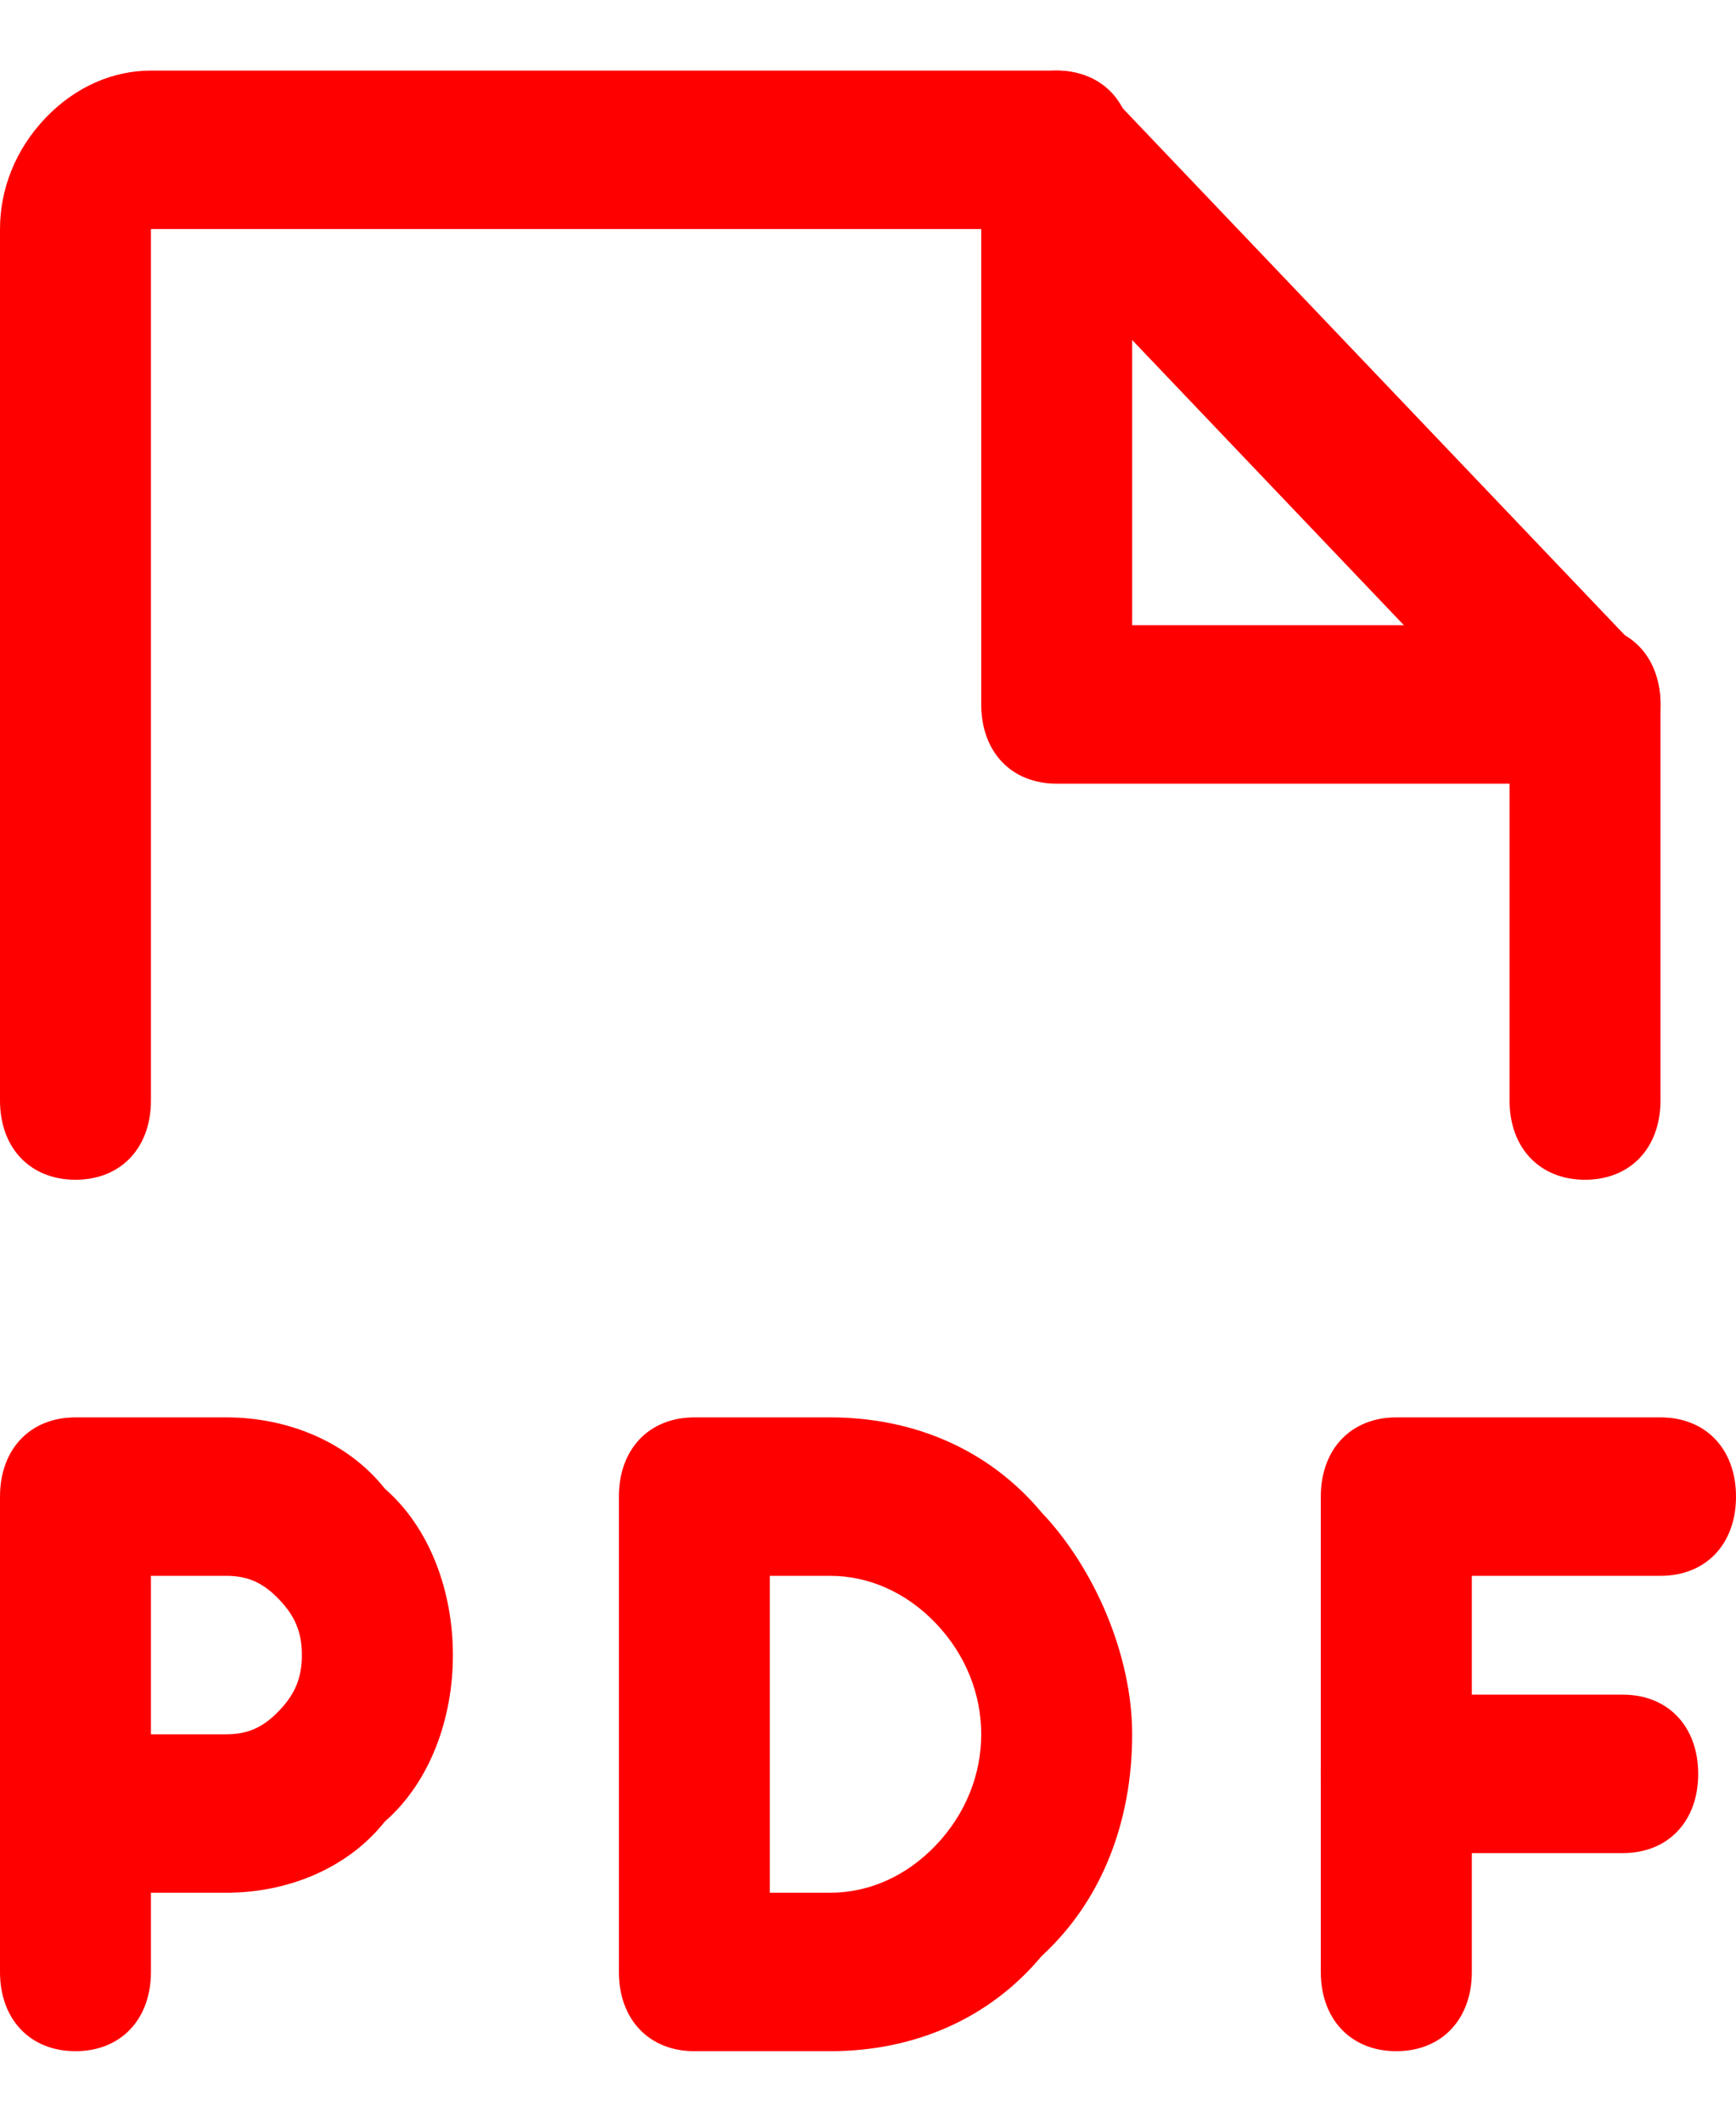 <svg width="18" height="22" viewBox="0 0 18 22" fill="none" xmlns="http://www.w3.org/2000/svg">
<path d="M16.435 12.233C15.965 12.233 15.652 11.904 15.652 11.411V7.633L10.643 2.375H1.565V11.411C1.565 11.904 1.252 12.233 0.783 12.233C0.313 12.233 0 11.904 0 11.411V2.375C0 1.965 0.157 1.554 0.47 1.225C0.783 0.897 1.174 0.732 1.565 0.732H10.957C11.191 0.732 11.348 0.815 11.504 0.979L16.983 6.729C17.139 6.893 17.217 7.058 17.217 7.304V11.411C17.217 11.904 16.904 12.233 16.435 12.233Z" fill="#FF0000"/>
<path d="M16.435 8.126H10.956C10.487 8.126 10.174 7.797 10.174 7.304V1.554C10.174 1.061 10.487 0.732 10.956 0.732C11.426 0.732 11.739 1.061 11.739 1.554V6.483H16.435C16.904 6.483 17.217 6.811 17.217 7.304C17.217 7.797 16.904 8.126 16.435 8.126Z" fill="#FF0000"/>
<path d="M0.783 21.269C0.313 21.269 0 20.94 0 20.447V15.519C0 15.026 0.313 14.697 0.783 14.697H2.348C2.974 14.697 3.6 14.944 3.991 15.437C4.461 15.847 4.696 16.505 4.696 17.162C4.696 17.819 4.461 18.476 3.991 18.887C3.6 19.38 2.974 19.626 2.348 19.626H1.565V20.447C1.565 20.94 1.252 21.269 0.783 21.269ZM1.565 17.983H2.348C2.583 17.983 2.739 17.901 2.896 17.737C3.052 17.572 3.13 17.408 3.13 17.162C3.13 16.915 3.052 16.751 2.896 16.587C2.739 16.422 2.583 16.34 2.348 16.34H1.565V17.983Z" fill="#FF0000"/>
<path d="M14.478 21.269C14.008 21.269 13.695 20.94 13.695 20.447V15.519C13.695 15.026 14.008 14.697 14.478 14.697H17.217C17.687 14.697 18 15.026 18 15.519C18 16.012 17.687 16.34 17.217 16.34H15.261V20.447C15.261 20.94 14.947 21.269 14.478 21.269Z" fill="#FF0000"/>
<path d="M16.826 19.215H14.478C14.008 19.215 13.695 18.887 13.695 18.394C13.695 17.901 14.008 17.572 14.478 17.572H16.826C17.295 17.572 17.608 17.901 17.608 18.394C17.608 18.887 17.295 19.215 16.826 19.215Z" fill="#FF0000"/>
<path d="M8.608 21.269H7.2C6.73 21.269 6.417 20.94 6.417 20.447V15.519C6.417 15.026 6.73 14.697 7.2 14.697H8.608C9.469 14.697 10.252 15.026 10.8 15.683C11.347 16.258 11.739 17.162 11.739 17.983C11.739 18.887 11.426 19.708 10.8 20.283C10.252 20.94 9.469 21.269 8.608 21.269ZM7.982 19.626H8.608C9 19.626 9.391 19.462 9.704 19.133C10.017 18.805 10.174 18.394 10.174 17.983C10.174 17.572 10.017 17.162 9.704 16.833C9.391 16.505 9 16.34 8.608 16.34H7.982V19.626Z" fill="#FF0000"/>
</svg>
